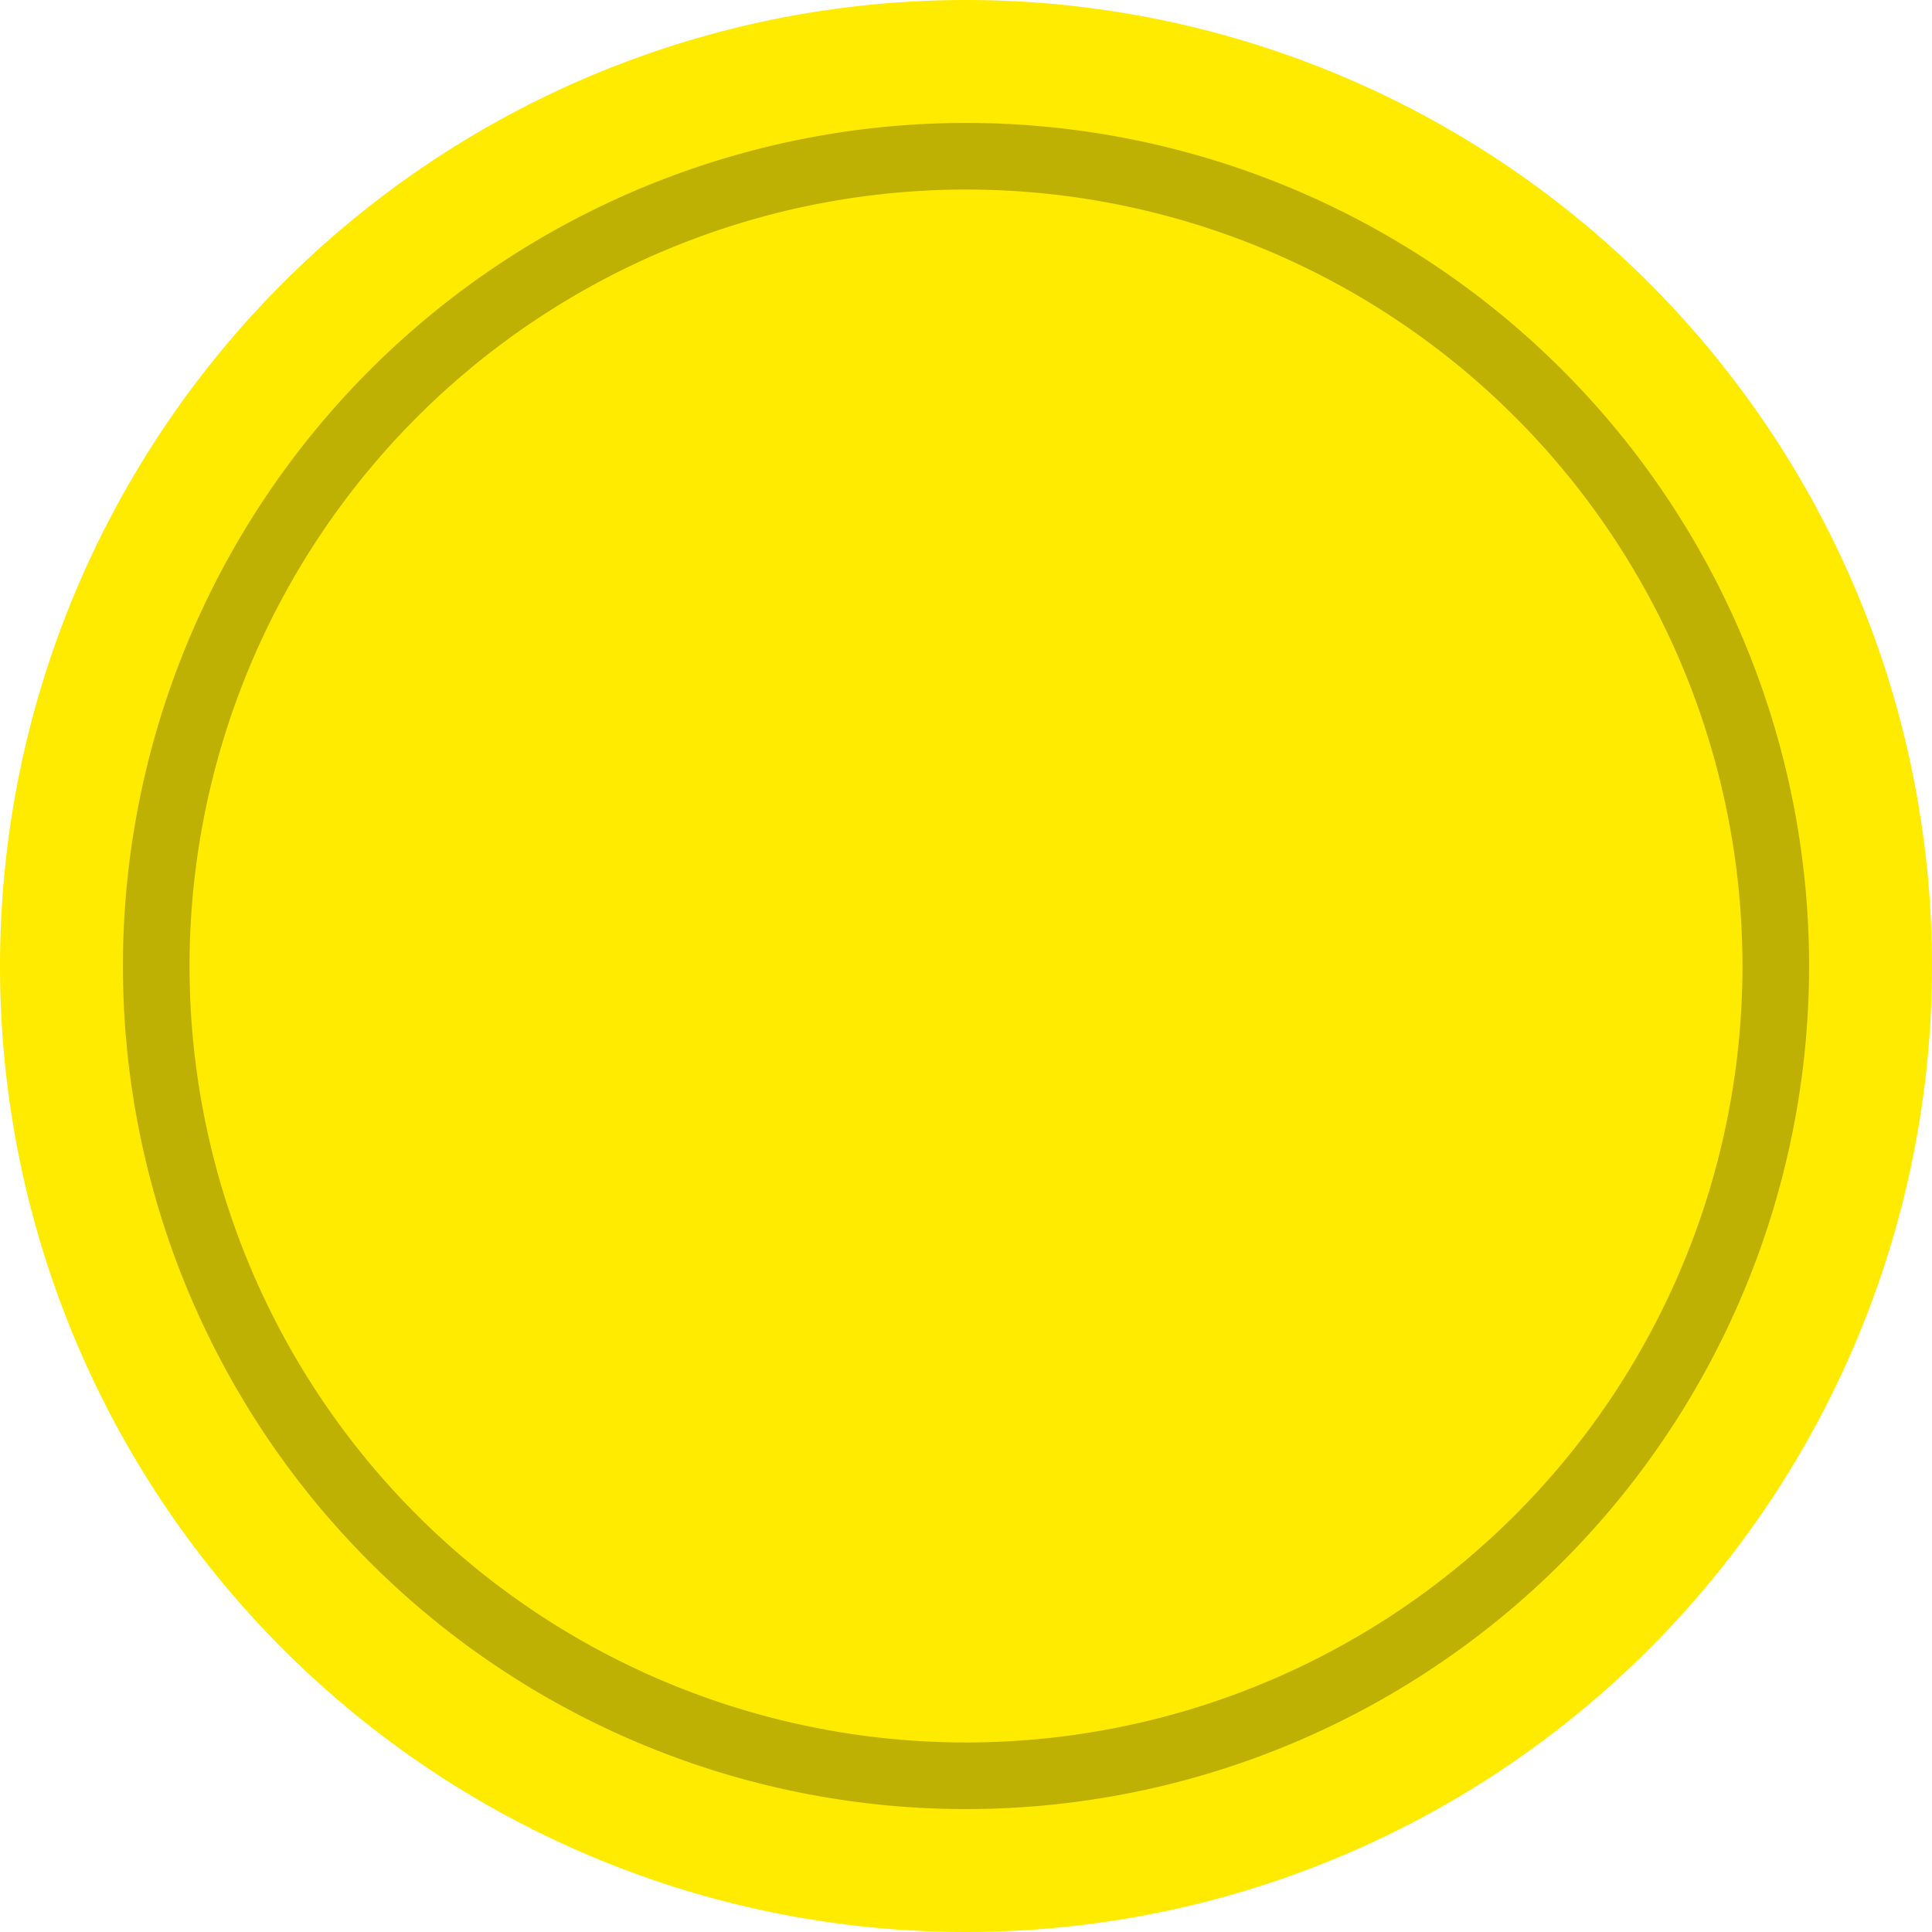 <svg xmlns="http://www.w3.org/2000/svg" viewBox="0 0 58 58">
  <title>token-key-1000</title>
  <g>
    <path d="M29,0A29,29,0,1,1,0,29,29,29,0,0,1,29,0Z" fill="#ffeb00" fill-rule="evenodd"/>
    <path d="M29,2.72A26.28,26.28,0,1,1,2.73,29,26.28,26.28,0,0,1,29,2.72Z" fill="#ffeb00" fill-rule="evenodd"/>
    <path d="M29,4.69A24.31,24.31,0,1,1,4.69,29,24.32,24.32,0,0,1,29,4.69Z" fill="#ffeb00" stroke-width="2" stroke="#bfb103" fill-rule="evenodd"/>
  </g>
</svg>
